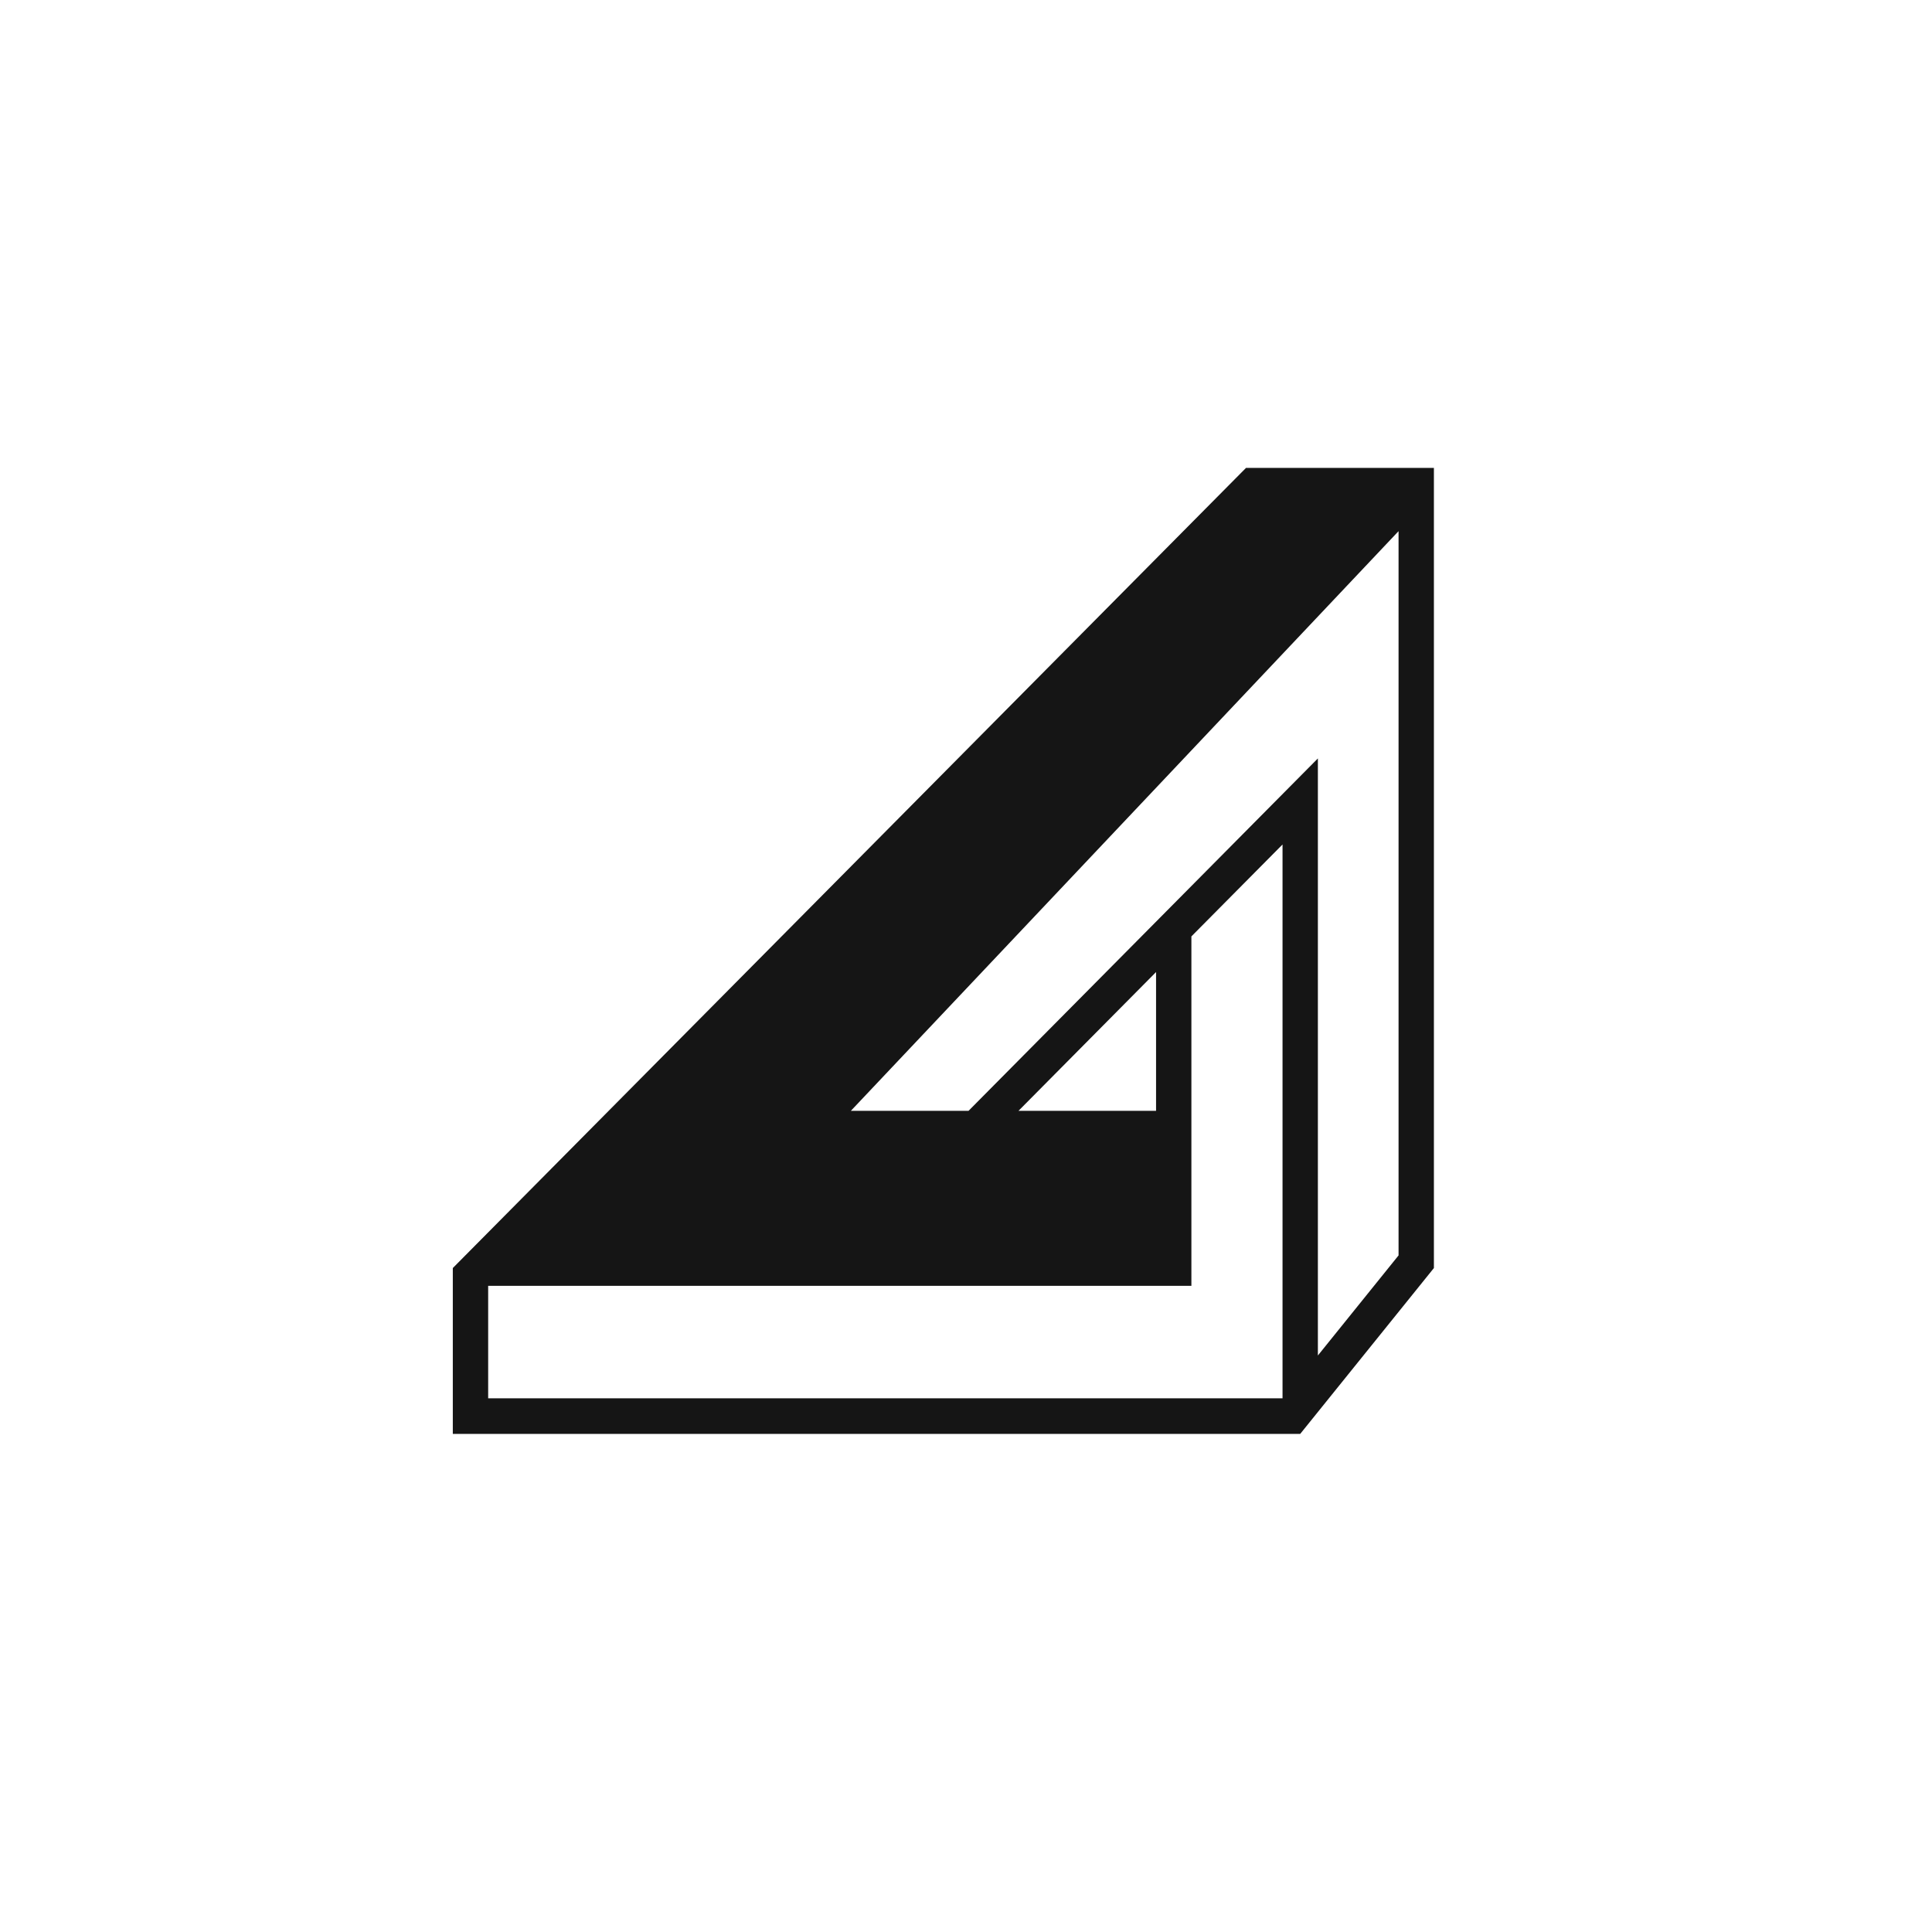 <svg width="128" height="128" viewBox="0 0 128 128" fill="none" xmlns="http://www.w3.org/2000/svg">
<rect width="128" height="128" fill="white"/>
<path fill-rule="evenodd" clip-rule="evenodd" d="M87.313 50.248V89.805L92.658 83.174V35.19L56.373 73.594H64.169L87.313 50.248ZM67.479 73.594H76.592V64.401L67.479 73.594ZM78.933 62.039V85.191H32.342V92.641H84.971V55.949L78.933 62.039ZM86.142 95H30V84.011L82.551 31H95V84.011L86.142 95Z" fill="#151515"/>
</svg>
